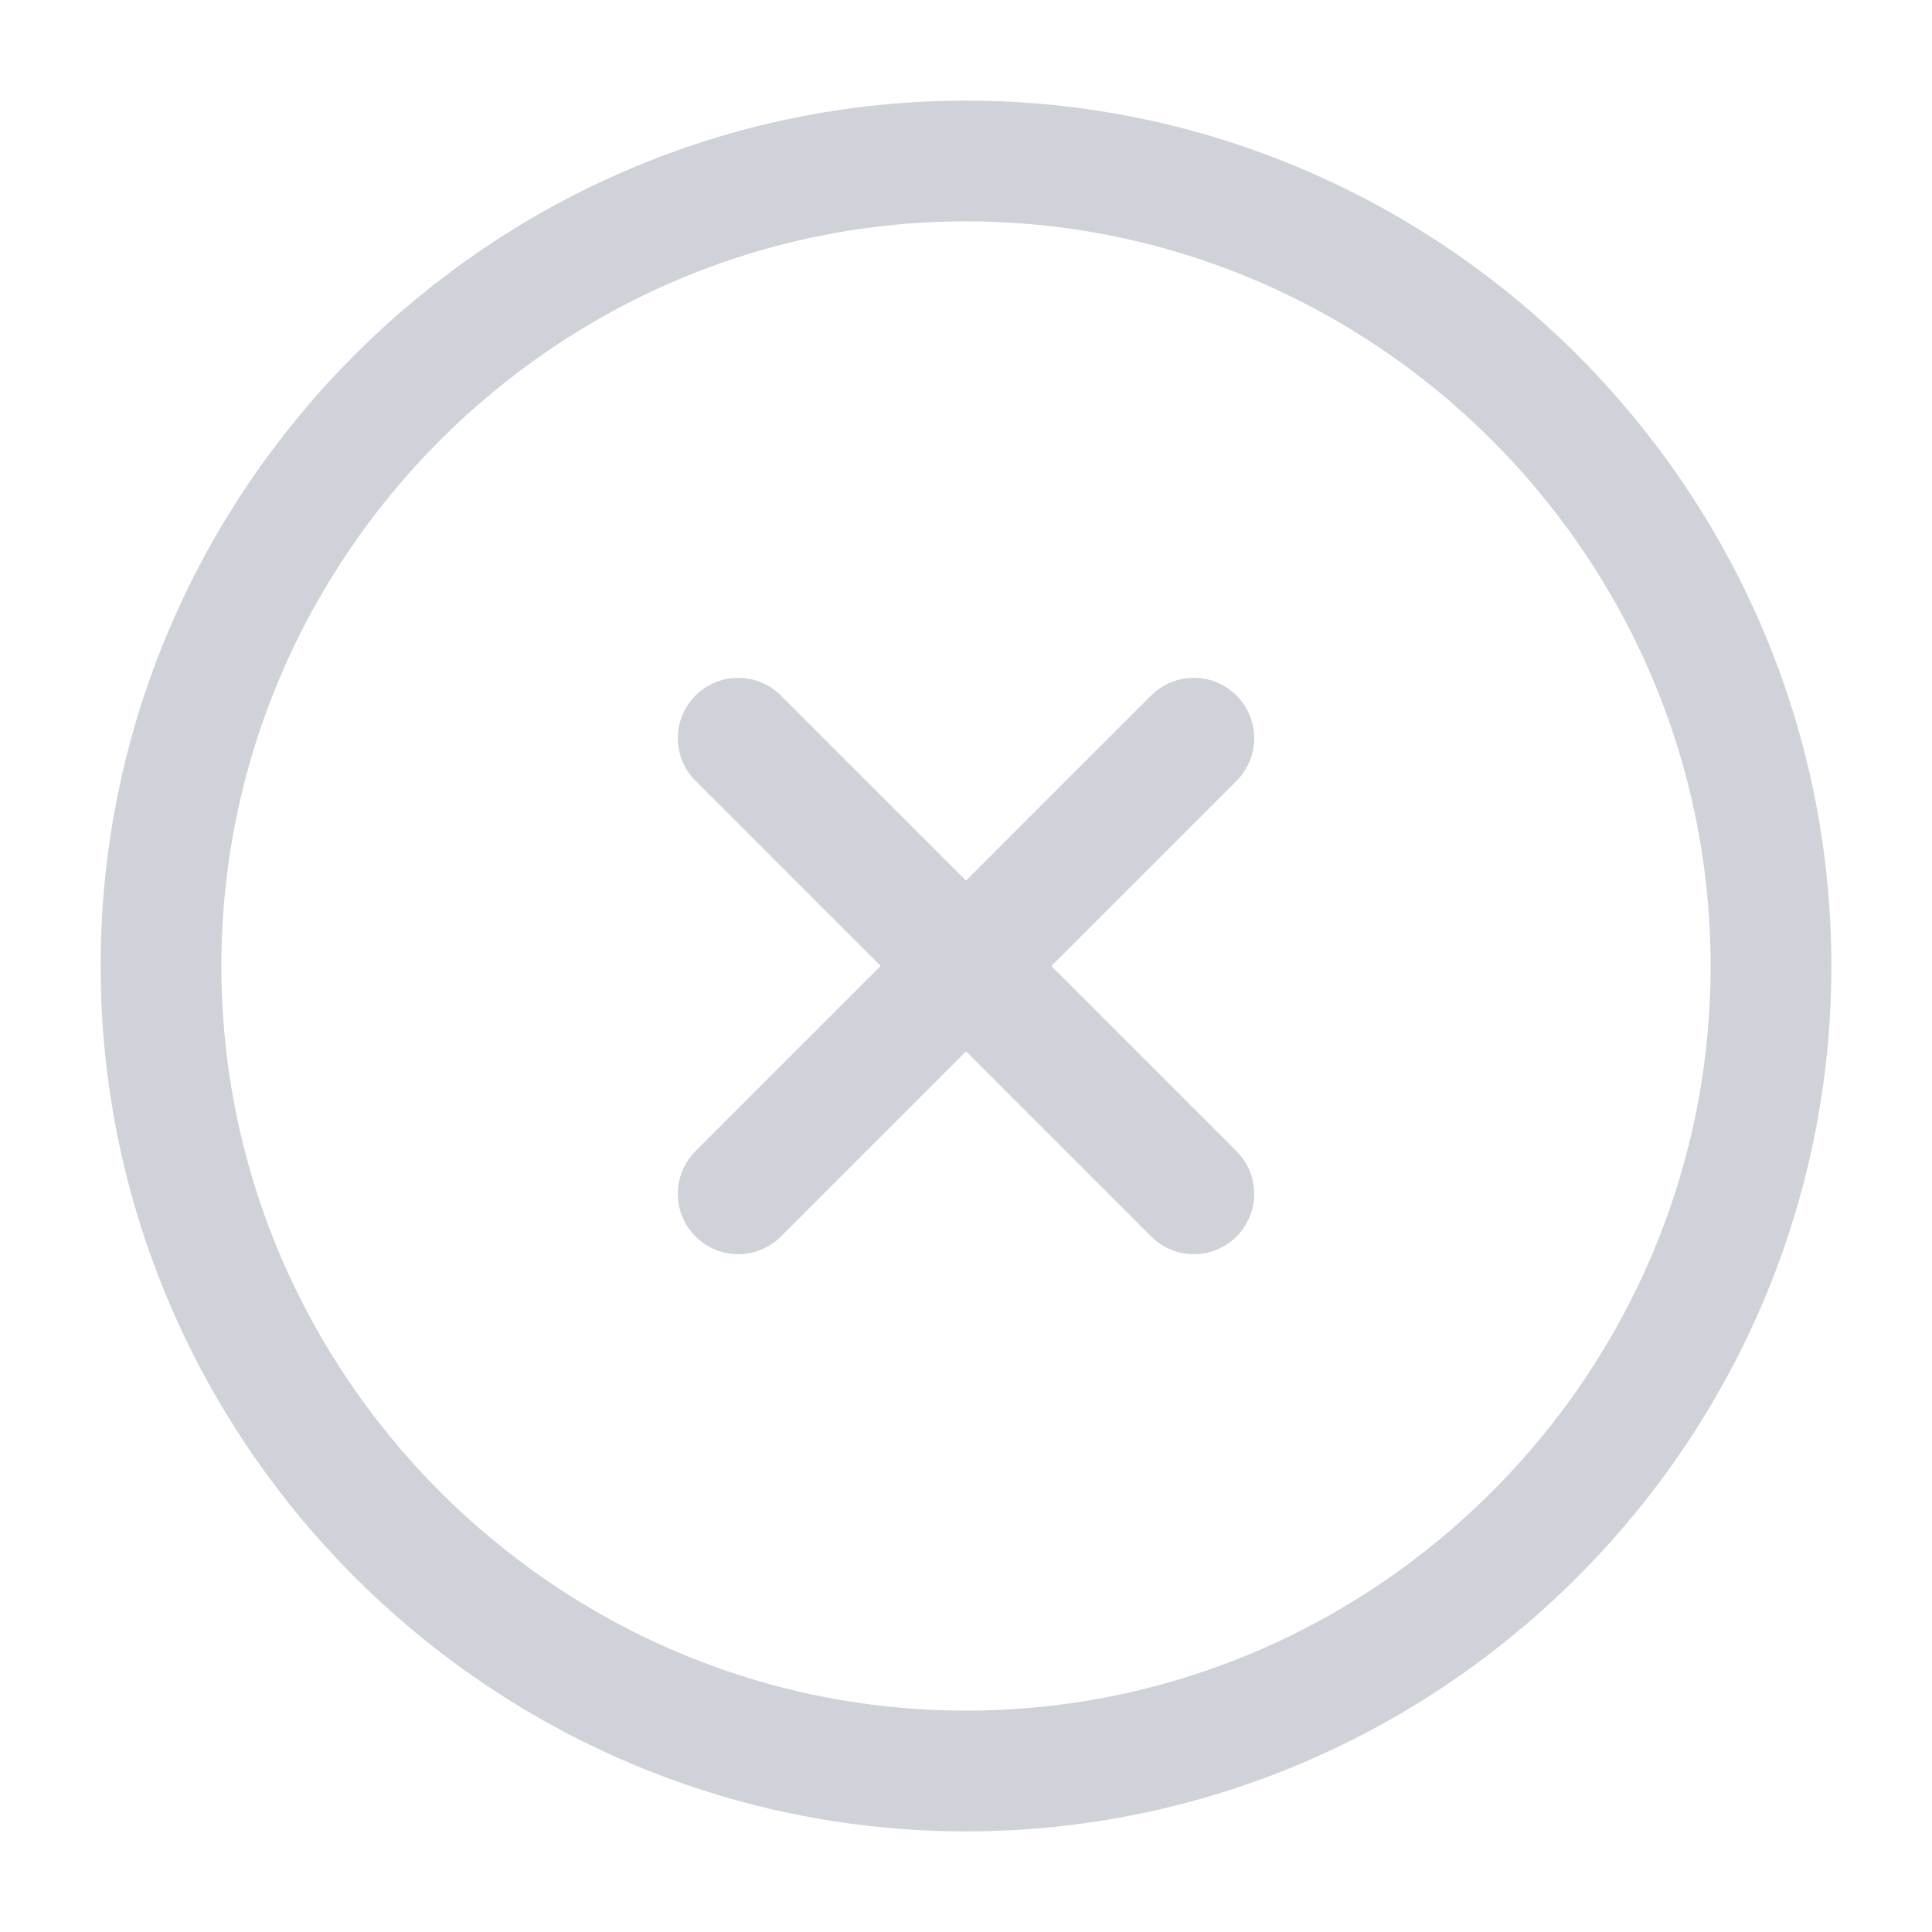 <svg width="24" height="24" viewBox="0 0 24 24" fill="none" xmlns="http://www.w3.org/2000/svg">
<path d="M12 22C17.5 22 22 17.5 22 12C22 6.5 17.5 2 12 2C6.5 2 2 6.5 2 12C2 17.5 6.5 22 12 22Z" stroke="#CFD2D8" stroke-width="1.5" stroke-linecap="round" stroke-linejoin="round"/>
<path d="M9.17 14.83L14.83 9.17" stroke="#CFD2D8" stroke-width="1.5" stroke-linecap="round" stroke-linejoin="round"/>
<path d="M14.83 14.83L9.17 9.17" stroke="#CFD2D8" stroke-width="1.5" stroke-linecap="round" stroke-linejoin="round"/>
</svg>
